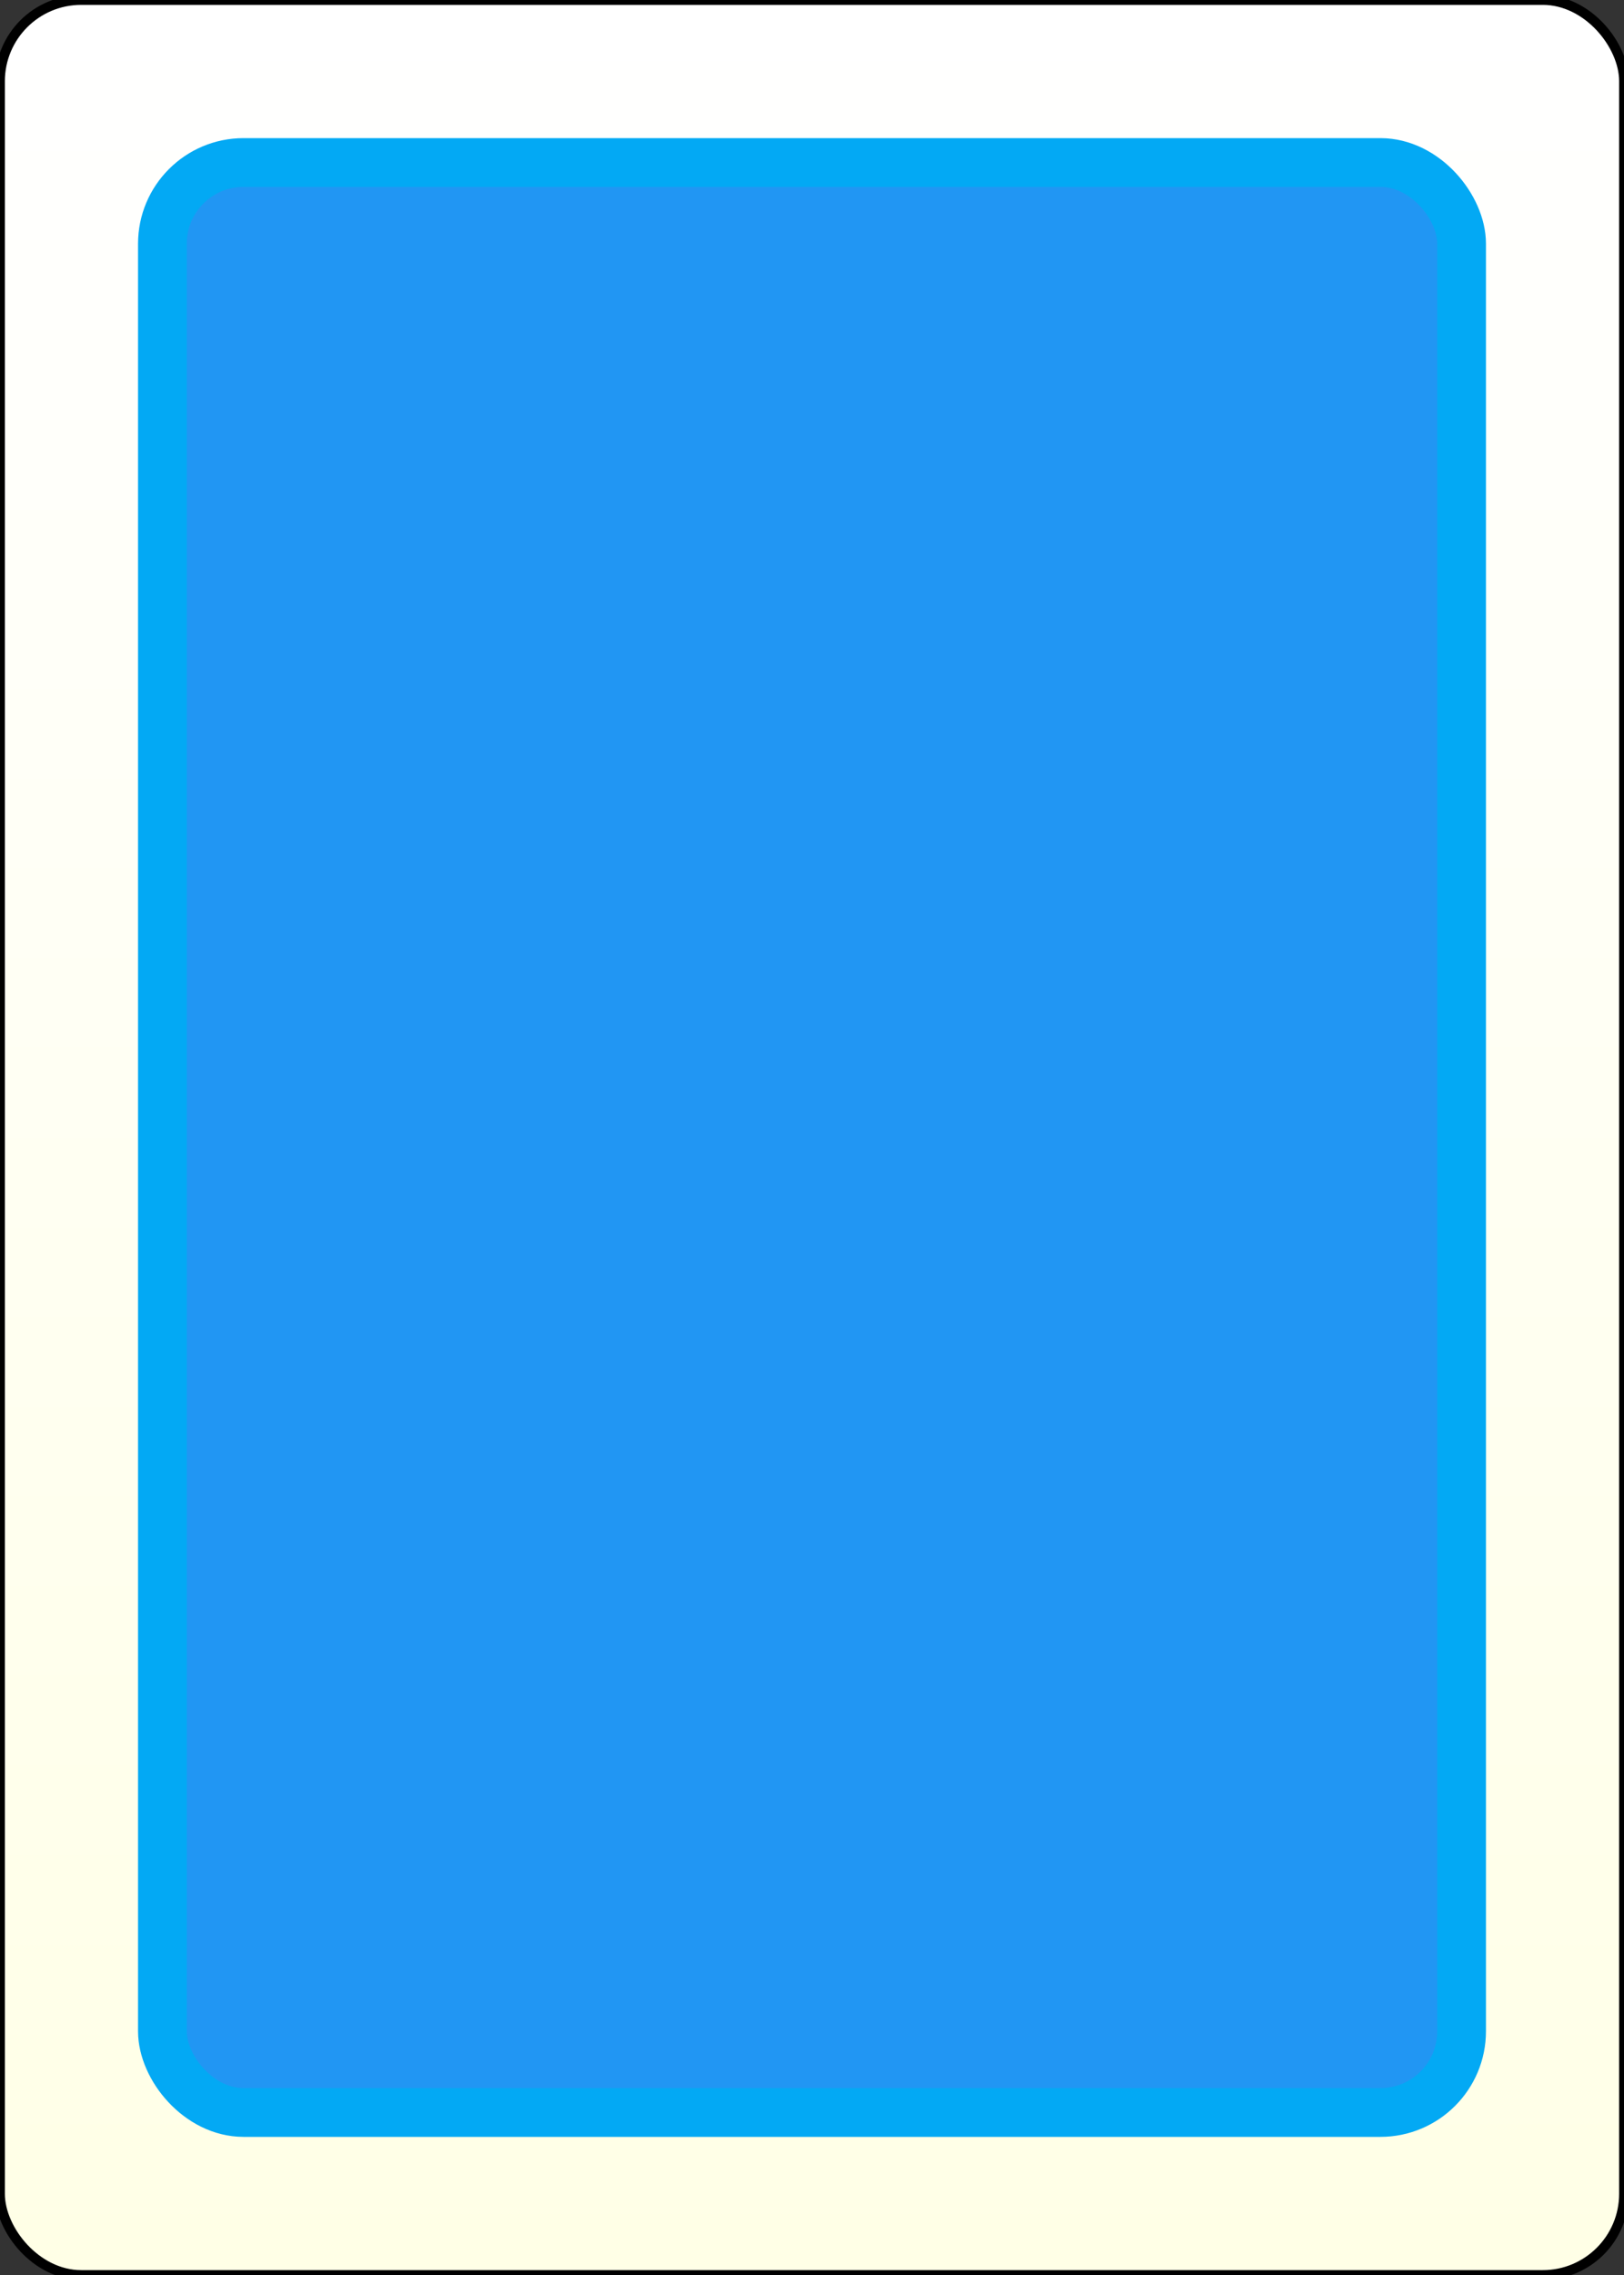 <?xml version="1.0" encoding="UTF-8"?>

<!DOCTYPE svg PUBLIC "-//W3C//DTD SVG 1.0//EN"
        "http://www.w3.org/TR/2001/REC-SVG-20010904/DTD/svg10.dtd">

<svg xmlns="http://www.w3.org/2000/svg" xmlns:xlink="http://www.w3.org/1999/xlink"
     width="100%" height="100%" viewBox="0 0 5 7">

    <rect x="0" y="0" width="5" height="7" fill="#333333" stroke="none"/>

    <linearGradient id="gradient" x1="0%" y1="0%" x2="0%" y2="100%">
        <stop offset="0%" style="stop-color:rgb(255,255,255);stop-opacity:1"/>
        <stop offset="100%" style="stop-color:rgb(255,255,230);stop-opacity:1"/>
    </linearGradient>

    <rect x="0" y="0"
          width="5" height="7"
          rx="0.25" ry="0.25" fill="url(#gradient)"
          style="stroke:black;stroke-width:0.03"/>

    <rect x="0.5" y="0.5"
          rx="0.25" ry="0.25"
          height="6" width="4"
          style="fill:#2196F3;stroke:#03a9f4;stroke-width:0.15"/>

</svg>